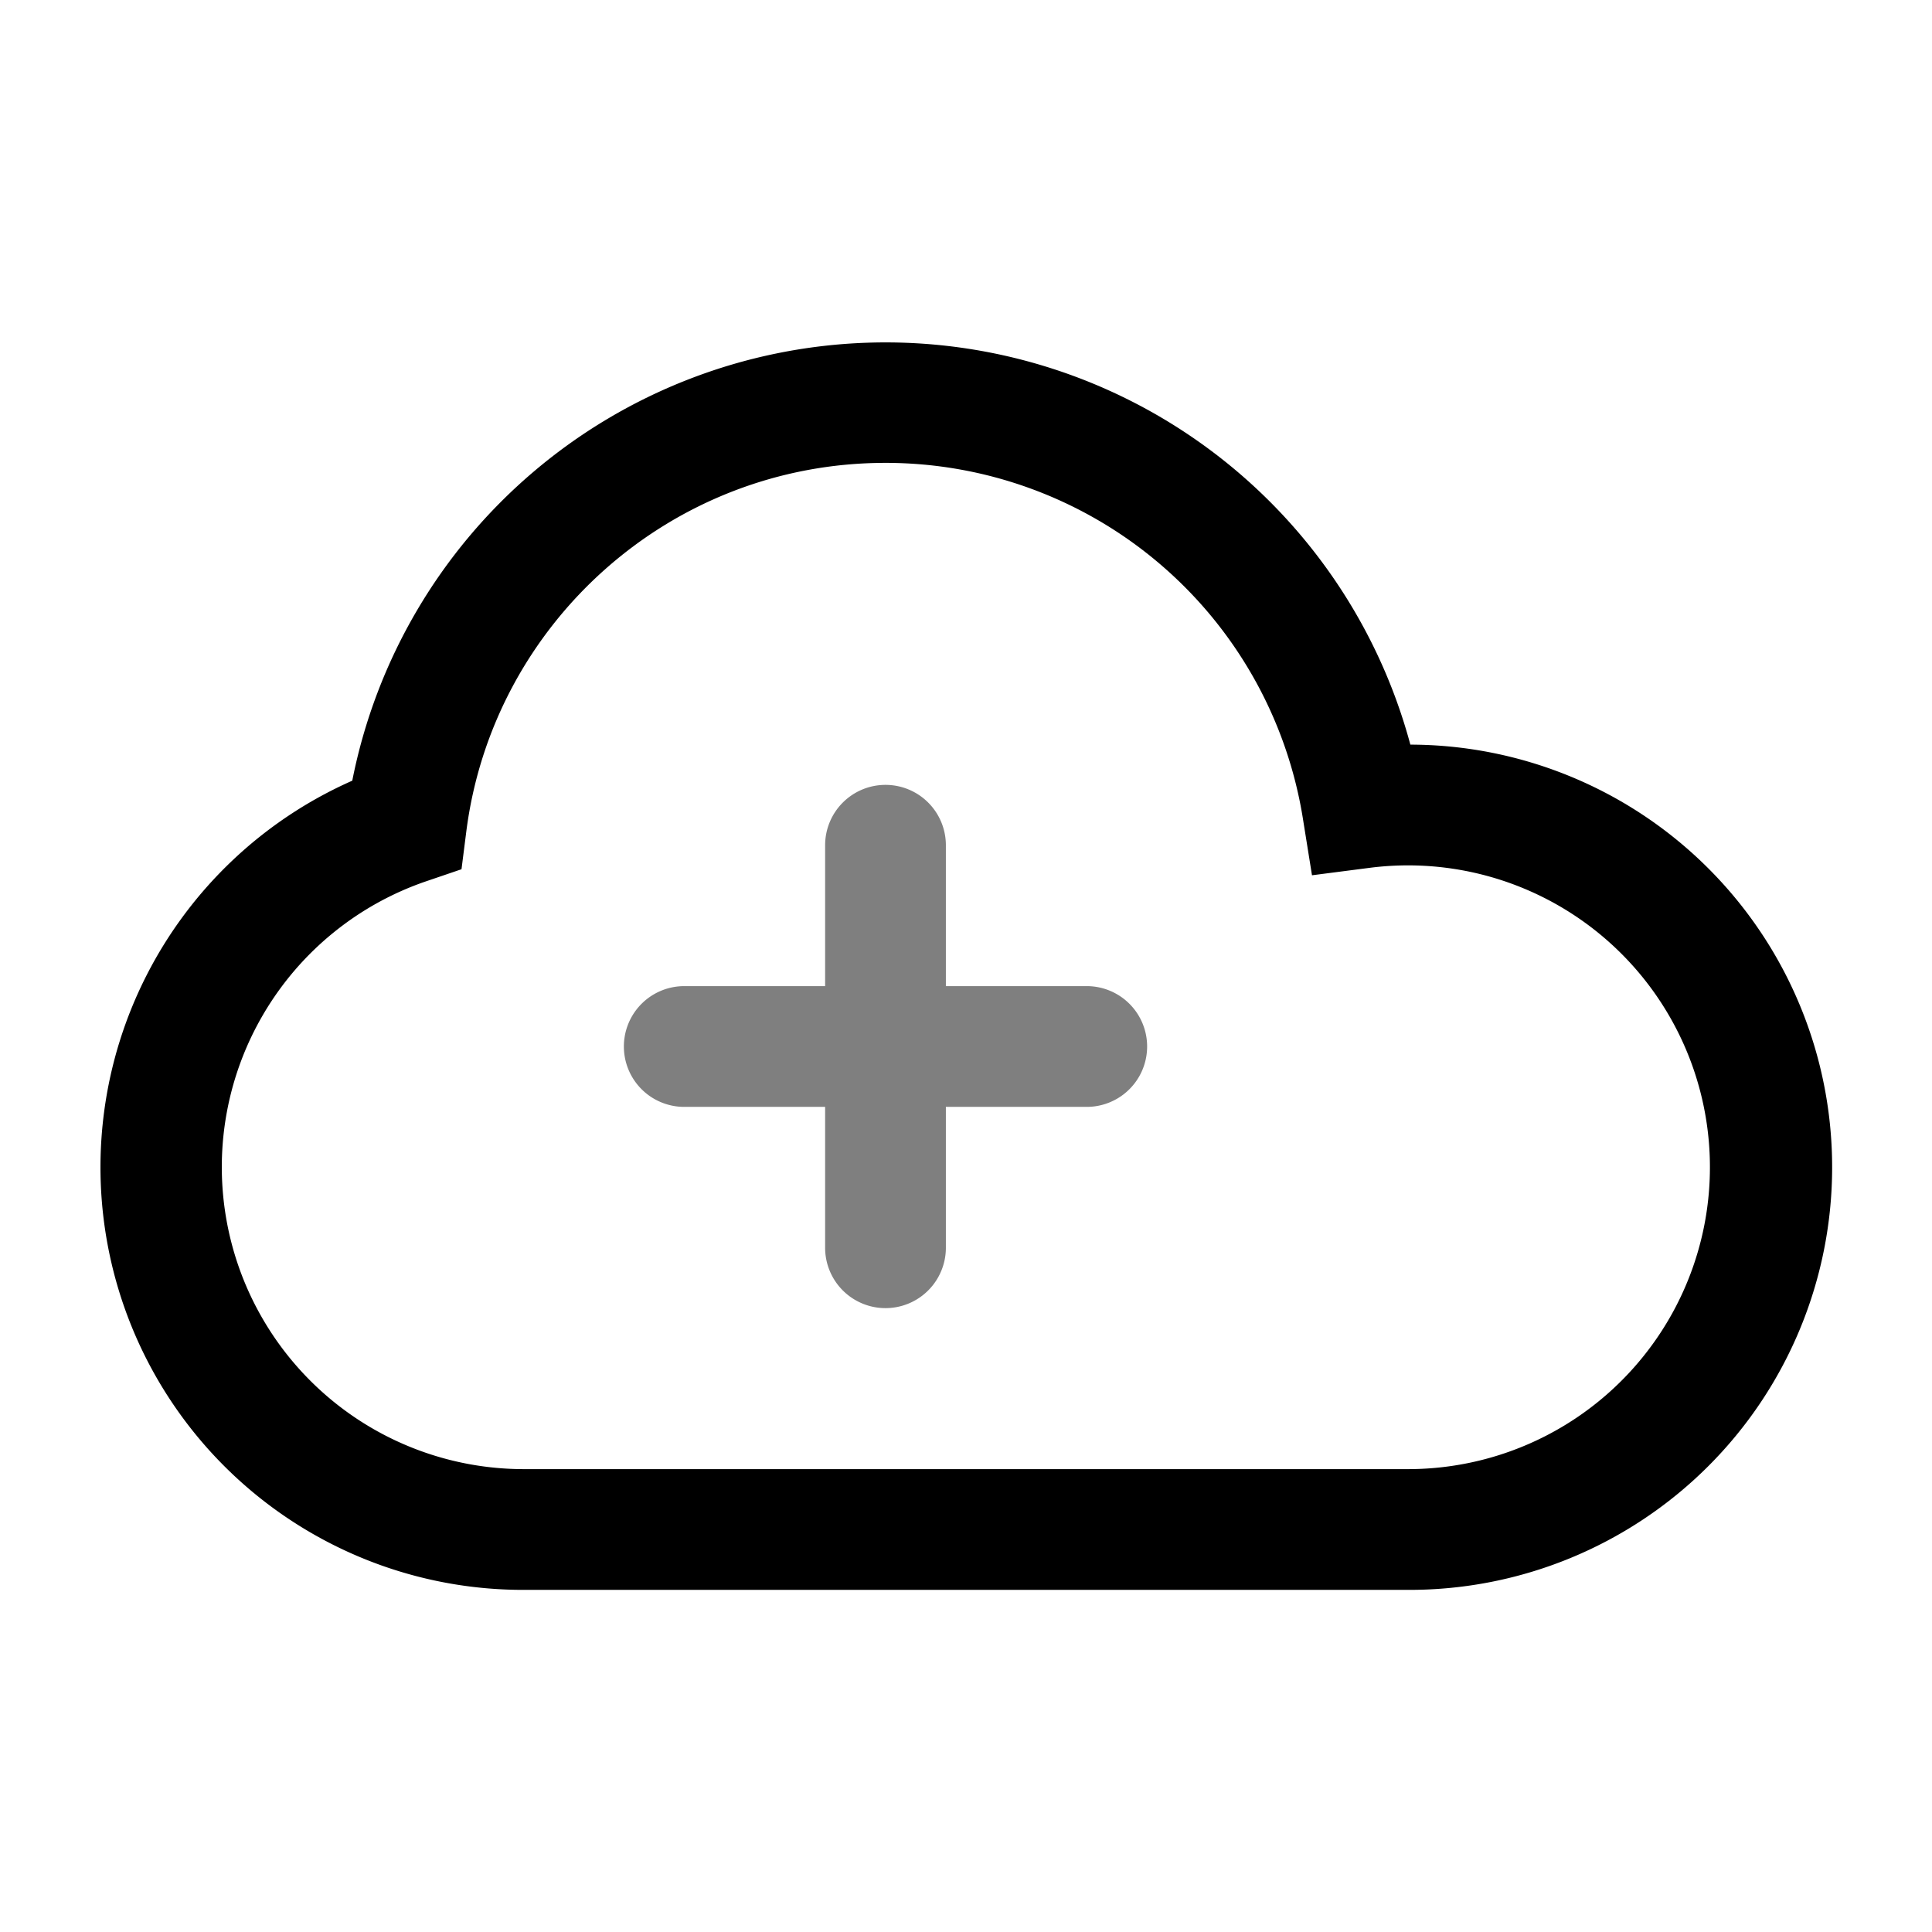<svg xmlns="http://www.w3.org/2000/svg" width="3em" height="3em" viewBox="0 0 24 24"><g fill="currentColor" fill-rule="evenodd" clip-rule="evenodd"><path d="M11 5.75c-2.674 0-4.881 2-5.208 4.584l-.059.464l-.443.151A3.752 3.752 0 0 0 6.5 18.25h11a3.75 3.75 0 1 0-.482-7.47l-.72.093l-.115-.717A5.25 5.25 0 0 0 11 5.75M4.376 9.698A6.752 6.752 0 0 1 17.52 9.25a5.25 5.25 0 0 1-.021 10.5h-11A5.25 5.25 0 0 1 4.376 9.698"/><path d="M11 9.75a.75.75 0 0 1 .75.75v1.75h1.75a.75.75 0 0 1 0 1.5h-1.75v1.75a.75.75 0 0 1-1.5 0v-1.75H8.5a.75.75 0 0 1 0-1.5h1.75V10.5a.75.75 0 0 1 .75-.75" opacity=".5"/></g></svg>